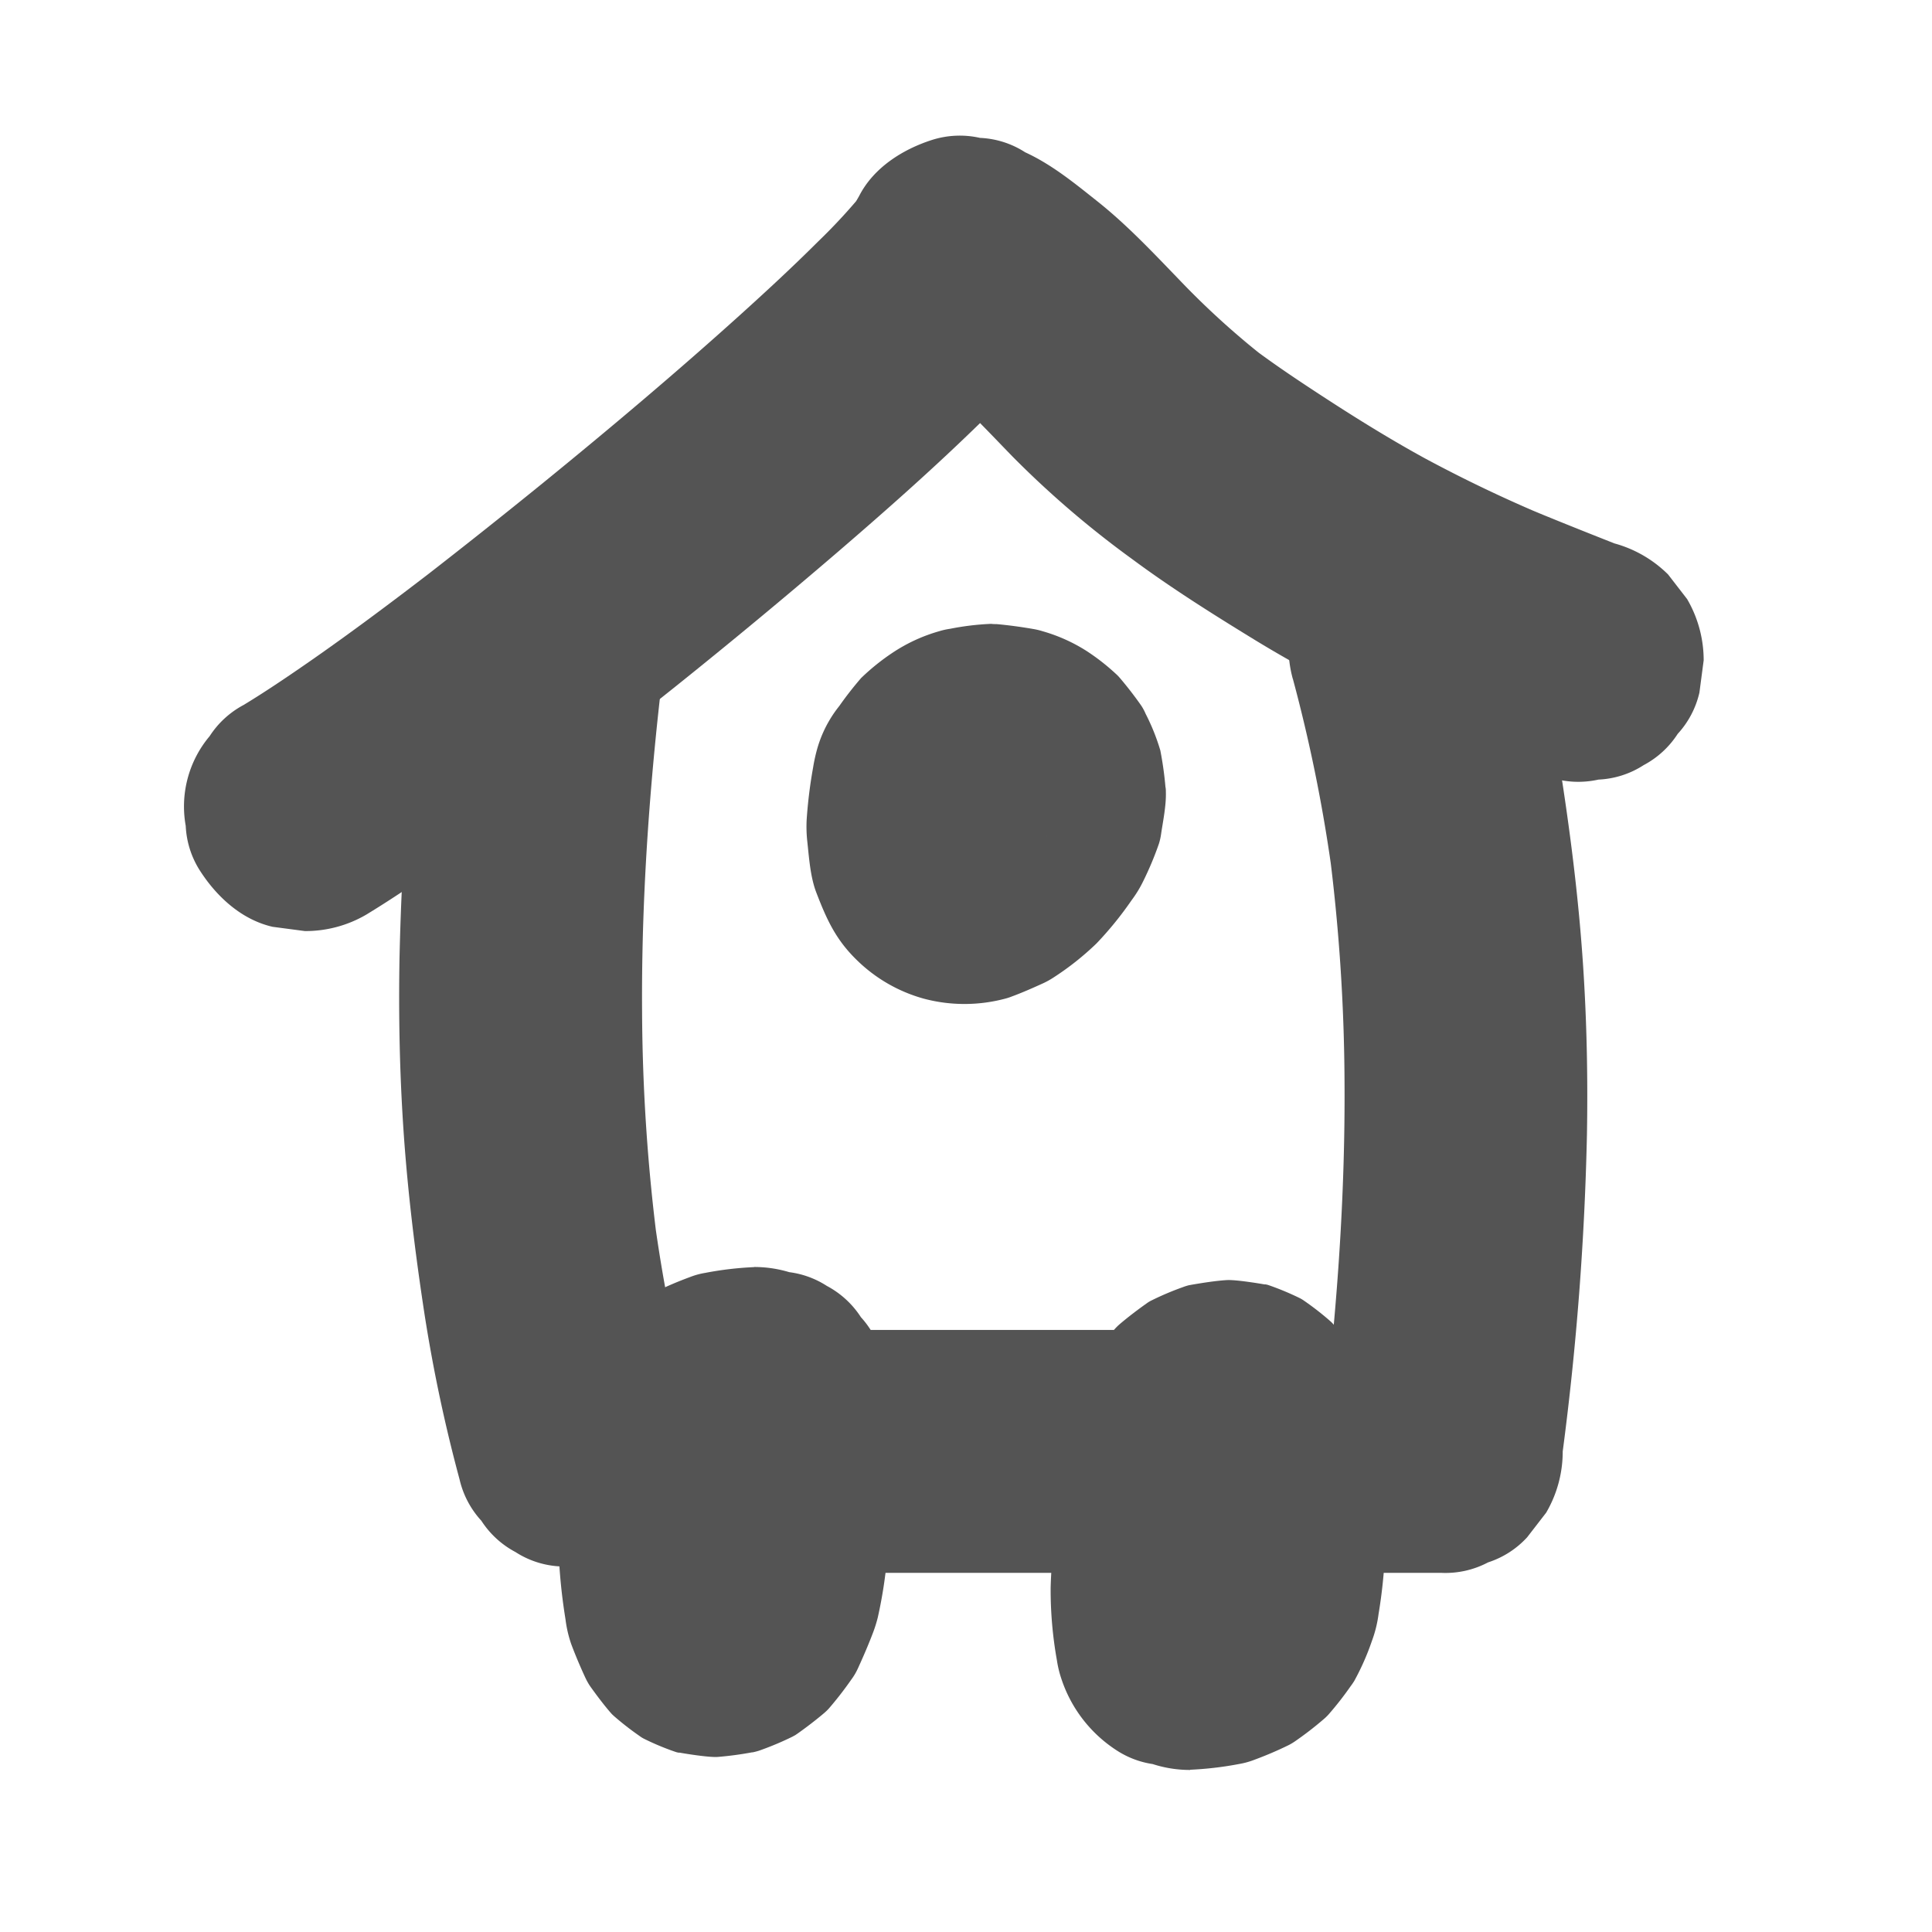 <svg id="Calque_1" data-name="Calque 1" xmlns="http://www.w3.org/2000/svg" viewBox="0 0 453.54 453.54"><defs><style>.cls-1{fill:#545454;}</style></defs><path class="cls-1" d="M99.47,150.75a682.27,682.27,0,0,0-5.69,74.47c-.21,12.31,0,24.63.74,36.92.87,14.7,2.59,29.32,4.76,43.88a362.75,362.75,0,0,0,8.6,41.26A21.49,21.49,0,0,0,113,357a21.55,21.55,0,0,0,8,7.34,21.23,21.23,0,0,0,10.6,3.38,21.53,21.53,0,0,0,11.36-.51l6.81-2.87A28.81,28.81,0,0,0,160,354.09l2.87-6.81a28.64,28.64,0,0,0,0-15.15,369.88,369.88,0,0,1-9.41-47l1,7.57a440.26,440.26,0,0,1-3.73-55.26c-.13-18.52.77-37,2.38-55.49.91-10.43,2.06-20.84,3.37-31.22a21.45,21.45,0,0,0-2.45-11A25.64,25.64,0,0,0,139,124.7a21.45,21.45,0,0,0-11-2.45l-7.57,1a28.39,28.39,0,0,0-12.58,7.33l-4.46,5.76a28.51,28.51,0,0,0-3.89,14.39Z"/><path class="cls-1" d="M303.5,159.35a366.57,366.57,0,0,1,9.41,47l-1-7.58A440.31,440.31,0,0,1,315.63,254c.12,18.52-.77,37-2.39,55.49-.91,10.42-2.06,20.83-3.37,31.22l28.5-28.5H145.57a21.45,21.45,0,0,0-11,2.45,25.71,25.71,0,0,0-15.07,15.07,21.45,21.45,0,0,0-2.45,11l1,7.57a28.39,28.39,0,0,0,7.33,12.58l5.76,4.46a28.51,28.51,0,0,0,14.39,3.89h192.8a21.41,21.41,0,0,0,11-2.46,21.36,21.36,0,0,0,9.17-5.89l4.46-5.77a28.37,28.37,0,0,0,3.89-14.38,682.27,682.27,0,0,0,5.69-74.47c.21-12.31,0-24.64-.74-36.93-.87-14.69-2.58-29.31-4.76-43.87a362.88,362.88,0,0,0-8.59-41.27,21.51,21.51,0,0,0-5.1-9.69,21.57,21.57,0,0,0-8-7.34,21.2,21.2,0,0,0-10.6-3.38,21.53,21.53,0,0,0-11.36.51l-6.81,2.87a28.6,28.6,0,0,0-10.22,10.22l-2.88,6.81a28.84,28.84,0,0,0,0,15.15Z"/><path class="cls-1" d="M86,214.7c10.19-6.2,19.89-13.23,29.49-20.31,14.55-10.74,28.84-21.85,43-33.16q19.34-15.49,38.16-31.64c10.72-9.22,21.34-18.6,31.52-28.43,7.91-7.62,16-15.67,21.95-25,.31-.48.59-1,.85-1.46L211.9,85a54.65,54.65,0,0,1,10.46,6.52L216.59,87c7.68,6,14.31,13.18,21.08,20.15a227,227,0,0,0,28.07,24.07c8.94,6.63,18.37,12.58,27.85,18.4a278.43,278.43,0,0,0,29.29,15.72c13.45,6.21,27.23,11.72,41,17.16a21.77,21.77,0,0,0,11.37.51,21.21,21.21,0,0,0,10.59-3.39,21.49,21.49,0,0,0,8-7.34,21.41,21.41,0,0,0,5.1-9.69l1-7.58a28.5,28.5,0,0,0-3.89-14.38l-4.46-5.77A28.58,28.58,0,0,0,379,127.57c-7.19-2.84-14.37-5.69-21.5-8.69l6.81,2.87a328.51,328.51,0,0,1-29.8-14.15c-9.6-5.26-18.92-11.16-28.05-17.2-5.21-3.45-10.33-7-15.28-10.86L297,84a190.18,190.18,0,0,1-20.16-18.32c-6.15-6.36-12.24-12.86-19.18-18.38-5.34-4.24-10.72-8.67-17-11.55a21.2,21.2,0,0,0-10.6-3.38,21.53,21.53,0,0,0-11.36.51c-6.86,2.22-13.62,6.5-17,13.1a27.13,27.13,0,0,1-2.62,3.93l4.46-5.77A135,135,0,0,1,192,56.75c-5.8,5.79-11.82,11.36-17.9,16.86-15.18,13.71-30.83,26.9-46.69,39.81q-14,11.37-28.21,22.39l5.77-4.45c-12.85,9.92-25.84,19.71-39.34,28.73-2.77,1.85-5.57,3.66-8.42,5.39a21.55,21.55,0,0,0-8,7.34,25.63,25.63,0,0,0-5.61,21.06A21.23,21.23,0,0,0,47,204.48c3.92,6.08,9.76,11.44,17,13.09l7.58,1A28.27,28.27,0,0,0,86,214.7Z"/><path class="cls-1" d="M177,297.46a78.32,78.32,0,0,0-11.44,1.35,17.41,17.41,0,0,0-3.63,1,85.57,85.57,0,0,0-8,3.41,14.09,14.09,0,0,0-1.41.83,81,81,0,0,0-6.74,5.19,13.12,13.12,0,0,0-1.21,1.14,77.74,77.74,0,0,0-5.22,6.67c-.31.42-.6.83-.87,1.27a59.13,59.13,0,0,0-4.11,9.3,28.69,28.69,0,0,0-1.59,6.4,121.78,121.78,0,0,0-1.52,14.47c-.06,2.48,0,5,0,7.44,0,3.59-.09,7.18,0,10.77a132.25,132.25,0,0,0,1.49,13.43,28.68,28.68,0,0,0,1.33,5.78c1,2.67,2.12,5.32,3.31,7.89.19.39.38.79.6,1.16a10.59,10.59,0,0,0,.63,1c1.43,2,3.08,4.2,4.69,6.06.14.16.28.32.43.47l.39.36a68.43,68.43,0,0,0,6,4.67,7.38,7.38,0,0,0,1,.63,61.13,61.13,0,0,0,7.13,3l.5.17c.17.05.35.08.53.12l.27,0c2,.36,5.77.92,7.77,1a9.28,9.28,0,0,0,1.18,0,79.62,79.62,0,0,0,8-1.07c.26,0,.51-.08.77-.14a12.67,12.67,0,0,0,1.48-.46,70.77,70.77,0,0,0,7.24-3.07l.73-.4.58-.4c2-1.41,4.27-3.15,6.15-4.75a11.64,11.64,0,0,0,1.13-1.09,83.12,83.12,0,0,0,5.23-6.74,15.28,15.28,0,0,0,1-1.53c.26-.47.5-.95.72-1.45,1.23-2.7,2.41-5.44,3.46-8.22a32,32,0,0,0,1.07-3.45,108.59,108.59,0,0,0,2.24-14.66c.53-4.88.44-9.8.77-14.7.24-3.4.5-6.79.59-10.2a93.58,93.58,0,0,0-1.47-17,25.3,25.3,0,0,0-1-4.21,21.71,21.71,0,0,0-5.1-9.69,21.57,21.57,0,0,0-8-7.34,21.2,21.2,0,0,0-10.6-3.38,21.53,21.53,0,0,0-11.36.51l-6.81,2.87a28.63,28.63,0,0,0-10.22,10.23l-2.88,6.8a28.88,28.88,0,0,0,0,15.16,26.51,26.51,0,0,1,1.1,4.74l-1-7.58c.91,6.84.12,13.79-.32,20.63-.31,4.93-.22,9.85-.86,14.75l1-7.58a39.57,39.57,0,0,1-2.47,9.87l2.88-6.81a18,18,0,0,1-2.23,3.88l4.46-5.77a11.65,11.65,0,0,1-1.89,1.89l5.77-4.46a8.88,8.88,0,0,1-1.84,1.06l6.81-2.87a10.41,10.41,0,0,1-2.25.61l7.57-1a7.66,7.66,0,0,1-1.79,0l7.58,1a6.61,6.61,0,0,1-1.39-.36l6.8,2.87a6.05,6.05,0,0,1-1.34-.79l5.77,4.46a7.63,7.63,0,0,1-1.25-1.29l4.45,5.77a12.44,12.44,0,0,1-1.36-2.41l2.88,6.81a26.62,26.62,0,0,1-1.66-6.7l1,7.58a98,98,0,0,1-.49-13.49c0-5.74-.27-11.5.48-17.21l-1,7.58a27.8,27.8,0,0,1,1.71-6.77l-2.88,6.81a16.71,16.71,0,0,1,2-3.53l-4.46,5.77a13.75,13.75,0,0,1,2.35-2.35l-5.77,4.46a14.84,14.84,0,0,1,2.83-1.65l-6.8,2.87a19.27,19.27,0,0,1,4.78-1.26l-7.57,1c1-.12,2.05-.19,3.08-.21A21.45,21.45,0,0,0,188,352a25.57,25.57,0,0,0,15.07-15.07,21.45,21.45,0,0,0,2.45-11l-1-7.57a28.46,28.46,0,0,0-7.32-12.58l-5.77-4.45a28.42,28.42,0,0,0-14.39-3.9Z"/><path class="cls-1" d="M279.4,415.45a79.87,79.87,0,0,0,11.44-1.34,18.73,18.73,0,0,0,3.63-1,85.64,85.64,0,0,0,8-3.42,12.41,12.41,0,0,0,1.41-.83,78.75,78.75,0,0,0,6.74-5.18,12,12,0,0,0,1.21-1.15,76.22,76.22,0,0,0,5.22-6.67c.31-.41.6-.83.87-1.27a58.72,58.72,0,0,0,4.11-9.3,28.69,28.69,0,0,0,1.59-6.4,121.34,121.34,0,0,0,1.52-14.47c.06-2.48,0-5,0-7.44,0-3.59.09-7.18,0-10.76a131.93,131.93,0,0,0-1.49-13.43A28.77,28.77,0,0,0,322.3,327c-1-2.66-2.12-5.32-3.31-7.88-.19-.4-.38-.79-.6-1.17a9.87,9.87,0,0,0-.64-.95c-1.42-2-3.07-4.21-4.68-6.06-.14-.16-.28-.32-.43-.47s-.26-.24-.39-.36a66.69,66.69,0,0,0-6-4.68,8.46,8.46,0,0,0-1-.63,64.77,64.77,0,0,0-7.13-3l-.5-.17c-.17-.05-.35-.08-.53-.12l-.27,0c-2-.35-5.77-.92-7.77-1a9.29,9.29,0,0,0-1.18,0c-2.59.17-5.45.63-8,1.06l-.77.14a12.72,12.72,0,0,0-1.48.47,67.73,67.73,0,0,0-7.24,3.07,7.43,7.43,0,0,0-.73.4c-.2.12-.39.26-.58.4-2,1.41-4.27,3.14-6.15,4.74a13,13,0,0,0-1.13,1.09c-1.88,2.11-3.58,4.46-5.24,6.74-.35.49-.67,1-1,1.53s-.5,1-.72,1.45c-1.23,2.7-2.41,5.45-3.46,8.22a32.71,32.71,0,0,0-1.07,3.45A108.83,108.83,0,0,0,248,347.85c-.53,4.88-.44,9.8-.78,14.7-.23,3.4-.49,6.8-.58,10.2a93.77,93.77,0,0,0,1.47,17,25.19,25.19,0,0,0,1,4.2,31.86,31.86,0,0,0,13.1,17,21.2,21.2,0,0,0,10.6,3.38,21.64,21.64,0,0,0,11.36-.5L291,411a28.6,28.6,0,0,0,10.22-10.22L304.1,394a28.84,28.84,0,0,0,0-15.15,26.62,26.62,0,0,1-1.1-4.75l1,7.58c-.91-6.84-.12-13.78.32-20.63.31-4.92.22-9.84.86-14.74l-1,7.57a39.39,39.39,0,0,1,2.47-9.86l-2.88,6.8a18.25,18.25,0,0,1,2.23-3.88l-4.46,5.77a11.21,11.21,0,0,1,1.89-1.88l-5.77,4.45a9.35,9.35,0,0,1,1.84-1.06l-6.81,2.87a9.85,9.85,0,0,1,2.25-.6l-7.57,1a8.24,8.24,0,0,1,1.79,0l-7.58-1a6.07,6.07,0,0,1,1.39.37l-6.81-2.88a6.28,6.28,0,0,1,1.35.79l-5.77-4.46a7.63,7.63,0,0,1,1.25,1.29l-4.45-5.77a11.89,11.89,0,0,1,1.35,2.41L267,341.37a26.73,26.73,0,0,1,1.66,6.7l-1-7.57a97.89,97.89,0,0,1,.49,13.48c0,5.74.27,11.51-.48,17.21l1-7.57a27.72,27.72,0,0,1-1.71,6.76l2.88-6.81a16.47,16.47,0,0,1-2,3.53l4.46-5.77a13.75,13.75,0,0,1-2.35,2.35l5.77-4.45a14.08,14.08,0,0,1-2.84,1.64l6.81-2.87a19.27,19.27,0,0,1-4.78,1.26l7.57-1a28.79,28.79,0,0,1-3.08.21,21.45,21.45,0,0,0-11,2.45A25.64,25.64,0,0,0,253.35,376a21.5,21.5,0,0,0-2.45,11l1,7.58a28.54,28.54,0,0,0,7.33,12.57l5.77,4.46a28.41,28.41,0,0,0,14.39,3.89Z"/><path class="cls-1" d="M191.78,176a39.51,39.51,0,0,0-.9,4.16,111.17,111.17,0,0,0-1.51,12.19,31.66,31.66,0,0,0,.13,5.06c.41,3.7.69,8.35,2.11,12.06,2.39,6.22,4.52,11,9.41,15.79a36.26,36.26,0,0,0,15.93,9.2,37.11,37.11,0,0,0,19.26-.09,11.29,11.29,0,0,0,1.12-.37c2.57-.94,5.2-2.1,7.69-3.24a19.31,19.31,0,0,0,2.39-1.35,66.1,66.1,0,0,0,10-7.94,81.41,81.41,0,0,0,8.24-10.15,27.21,27.21,0,0,0,2.8-4.62,75.52,75.52,0,0,0,3.62-8.67,14.34,14.34,0,0,0,.5-2.25c.37-2.58,1.22-6.63,1.12-9.78,0-.43,0-.85-.1-1.28a82.16,82.16,0,0,0-1.2-8.55,49.41,49.41,0,0,0-3.45-8.6,11.8,11.8,0,0,0-1-1.88c-1.5-2.16-3.23-4.39-4.92-6.39-.22-.25-.43-.5-.67-.74a51.23,51.23,0,0,0-7.18-5.68,39.06,39.06,0,0,0-10.39-4.69,16.54,16.54,0,0,0-2.21-.53c-2.81-.49-5.76-.89-8.61-1.15-.42,0-.84,0-1.27-.06a62.6,62.6,0,0,0-9.66,1.16,16.68,16.68,0,0,0-2.52.56,38.84,38.84,0,0,0-10.89,5,52.33,52.33,0,0,0-7.47,6,82.36,82.36,0,0,0-5.1,6.53c-.31.4-.6.82-.87,1.25a21.2,21.2,0,0,0-3.38,10.6,25.59,25.59,0,0,0,5.61,21.05,21.46,21.46,0,0,0,8,7.34l6.81,2.88a28.64,28.64,0,0,0,15.15,0l6.81-2.88a28.71,28.71,0,0,0,10.23-10.22,14.89,14.89,0,0,1,.87-1.26l-4.46,5.77a14,14,0,0,1,2.25-2.23l-5.77,4.45a14.74,14.74,0,0,1,3.08-1.77l-6.81,2.88a15.62,15.62,0,0,1,3.62-1l-7.58,1a15.74,15.74,0,0,1,3.94,0l-7.58-1a15,15,0,0,1,3.73,1l-6.81-2.87a12.94,12.94,0,0,1,2.7,1.55l-5.77-4.46a11.76,11.76,0,0,1,2,2L218.38,194a11.32,11.32,0,0,1,1.37,2.33l-2.88-6.81a11.47,11.47,0,0,1,.75,2.77l-1-7.58a14.47,14.47,0,0,1,0,3.48l1-7.58a13.43,13.43,0,0,1-1,3.52l2.87-6.81a28.5,28.5,0,0,1-3.63,6l4.45-5.77a35,35,0,0,1-5.85,5.94l5.77-4.45a20.94,20.94,0,0,1-4.51,2.73l6.8-2.87a11.59,11.59,0,0,1-2.72.77l7.58-1a8,8,0,0,1-1.89,0l7.58,1a9,9,0,0,1-2.16-.58l6.81,2.87a8.26,8.26,0,0,1-1.59-.95l5.77,4.46a8.74,8.74,0,0,1-1.29-1.29l4.46,5.77a10.76,10.76,0,0,1-1.3-2.22l2.87,6.81a17.57,17.57,0,0,1-1.15-4.45l1,7.58a34,34,0,0,1,.14-8.67l-1,7.57a40,40,0,0,1,1.09-5.42,21.57,21.57,0,0,0,.51-11.37,21.2,21.2,0,0,0-3.38-10.59,21.66,21.66,0,0,0-7.34-8,21.49,21.49,0,0,0-9.7-5.1l-7.57-1a28.41,28.41,0,0,0-14.39,3.89l-5.77,4.46A28.54,28.54,0,0,0,191.78,176Z"/></svg>